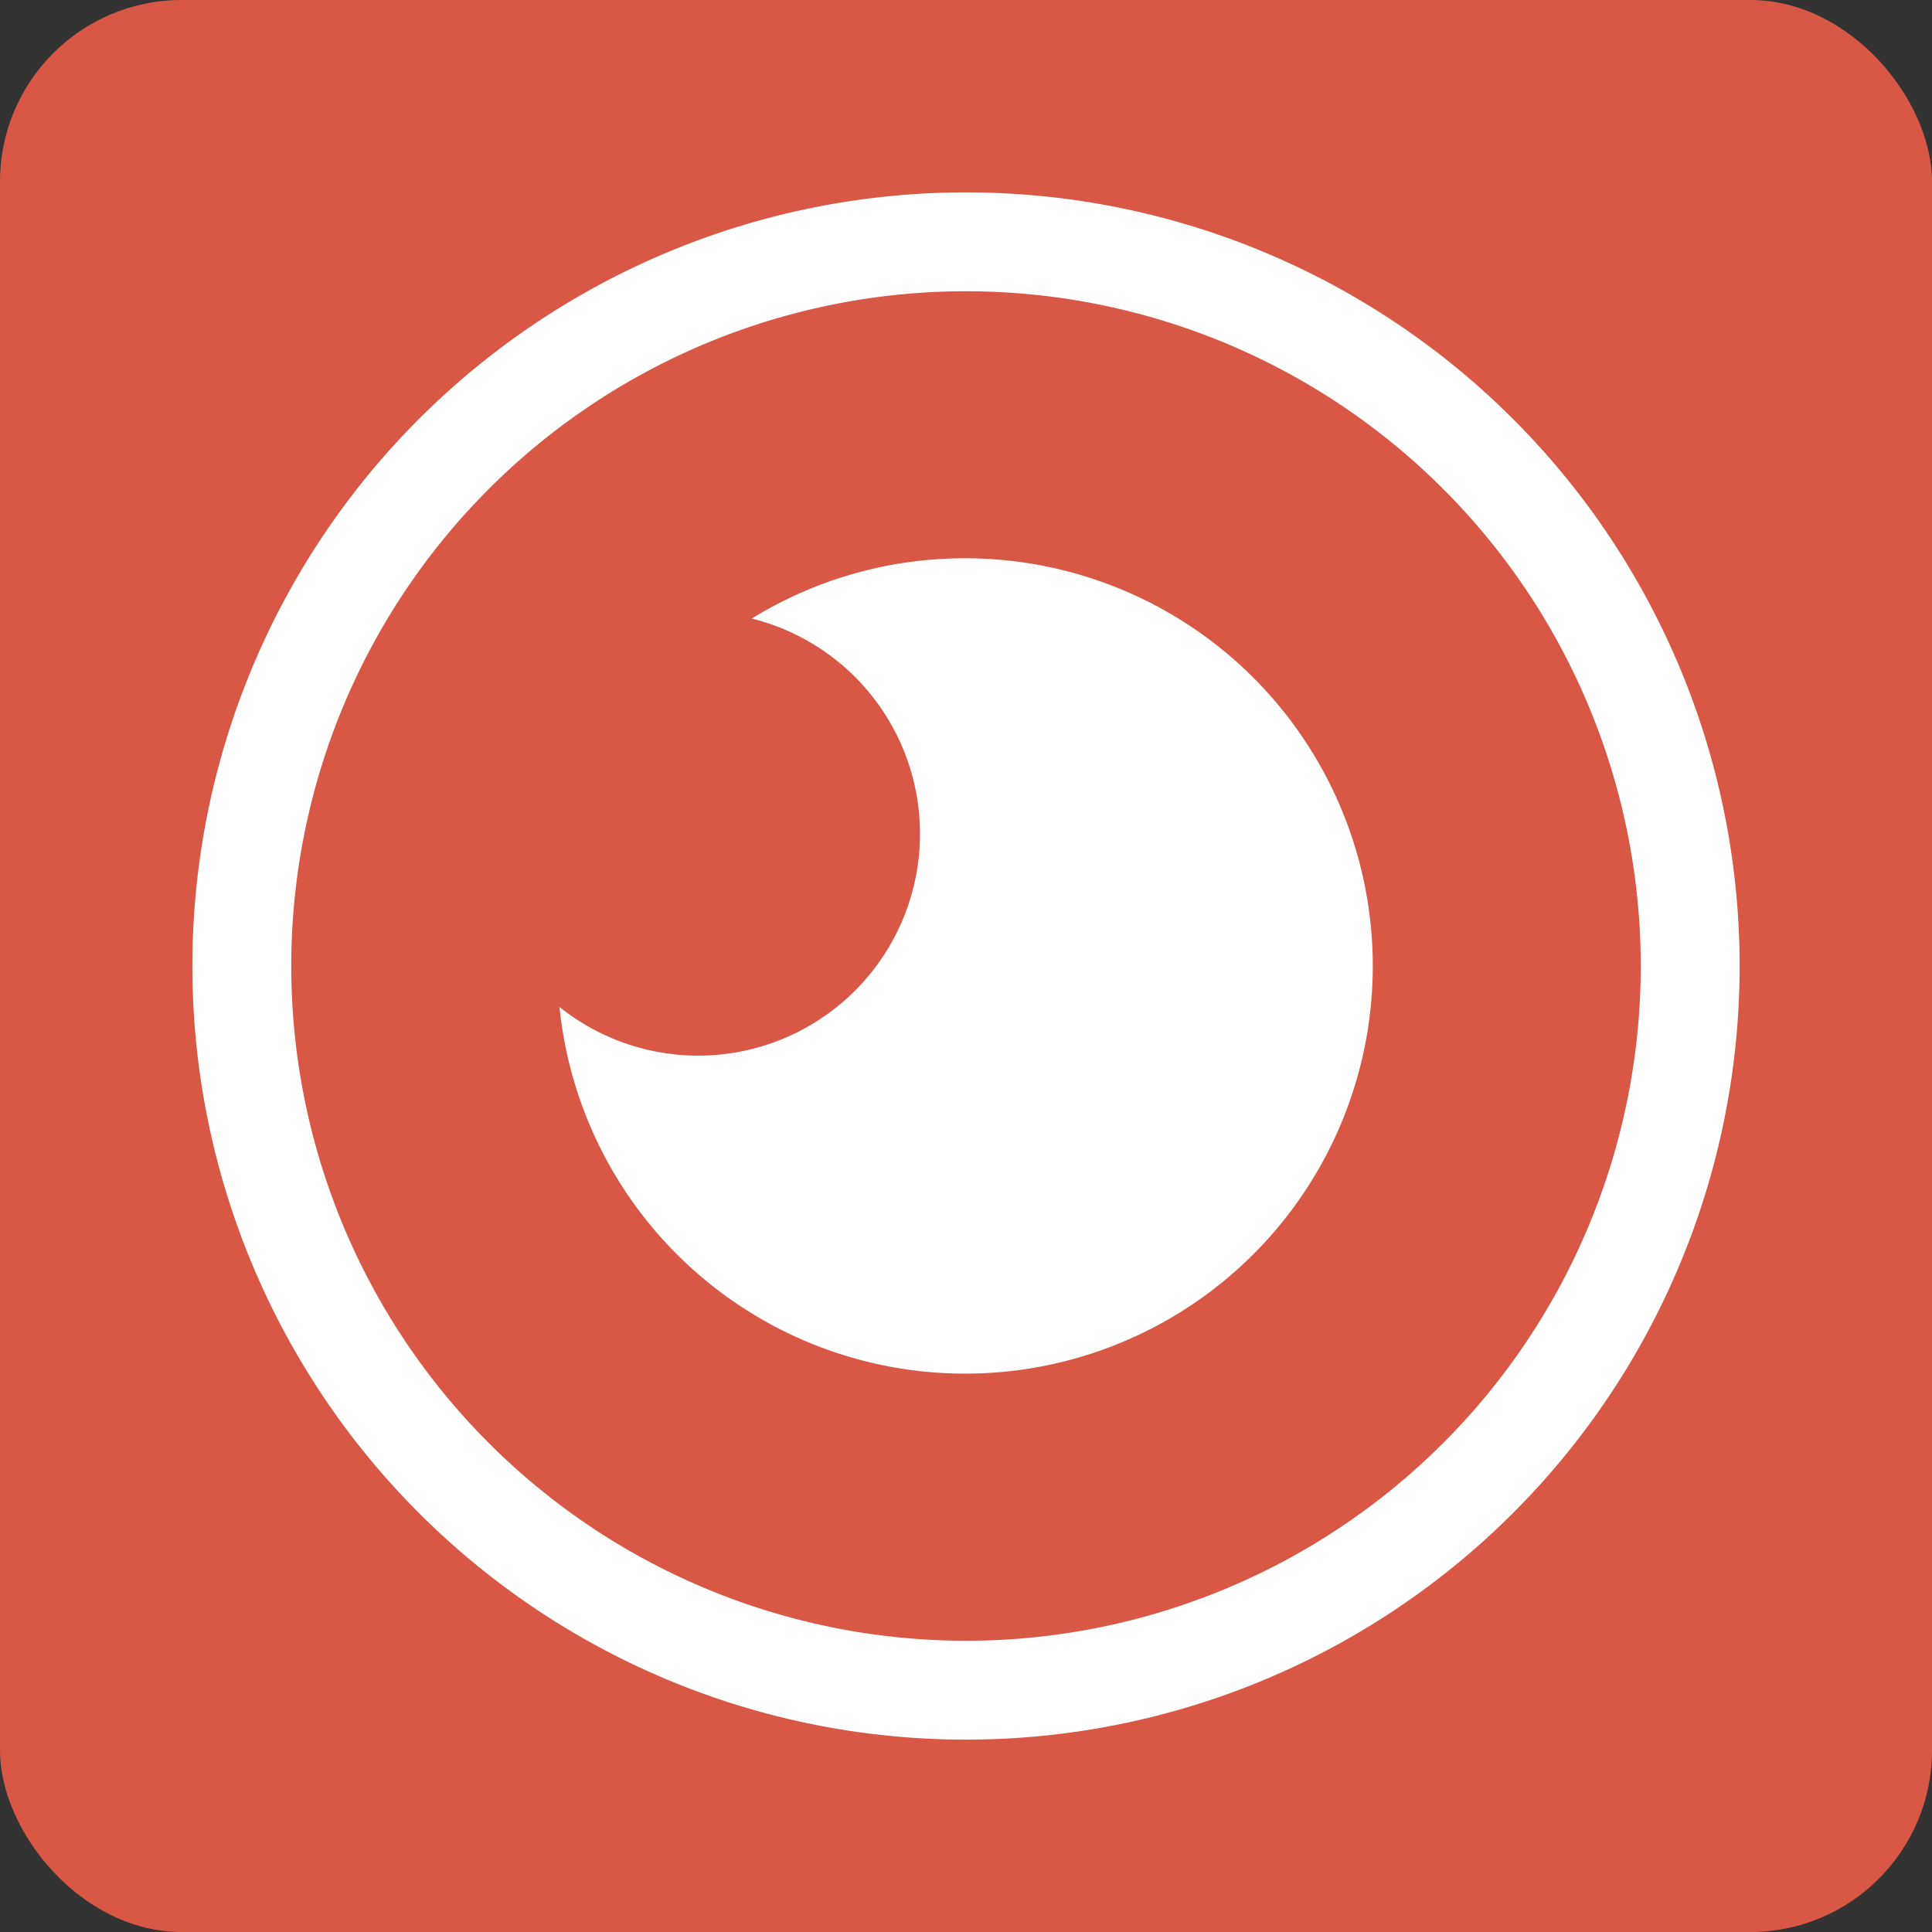<svg xmlns="http://www.w3.org/2000/svg" viewBox="0 0 382.34 382.34"><rect x="0" y="0" width="382.34" height="382.34" fill="#333333" stroke="none"/><defs><style>.cls-1{fill:#d95845;}.cls-2{fill:#fff;}</style></defs><g id="圖層_2" data-name="圖層 2"><g id="圖層_1-2" data-name="圖層 1"><rect class="cls-1" width="382.34" height="382.34" rx="35.96"/><path class="cls-2" d="M191,110.48a80.3,80.3,0,0,0-42.22,11.93,43.9,43.9,0,1,1-38.06,76.86A80.68,80.68,0,1,0,191,110.48Z"/><path class="cls-2" d="M191.17,38.07a153.1,153.1,0,1,0,153.1,153.1A153.11,153.11,0,0,0,191.17,38.07Zm0,286.63A133.53,133.53,0,1,1,324.7,191.17,133.53,133.53,0,0,1,191.17,324.7Z"/></g></g></svg>